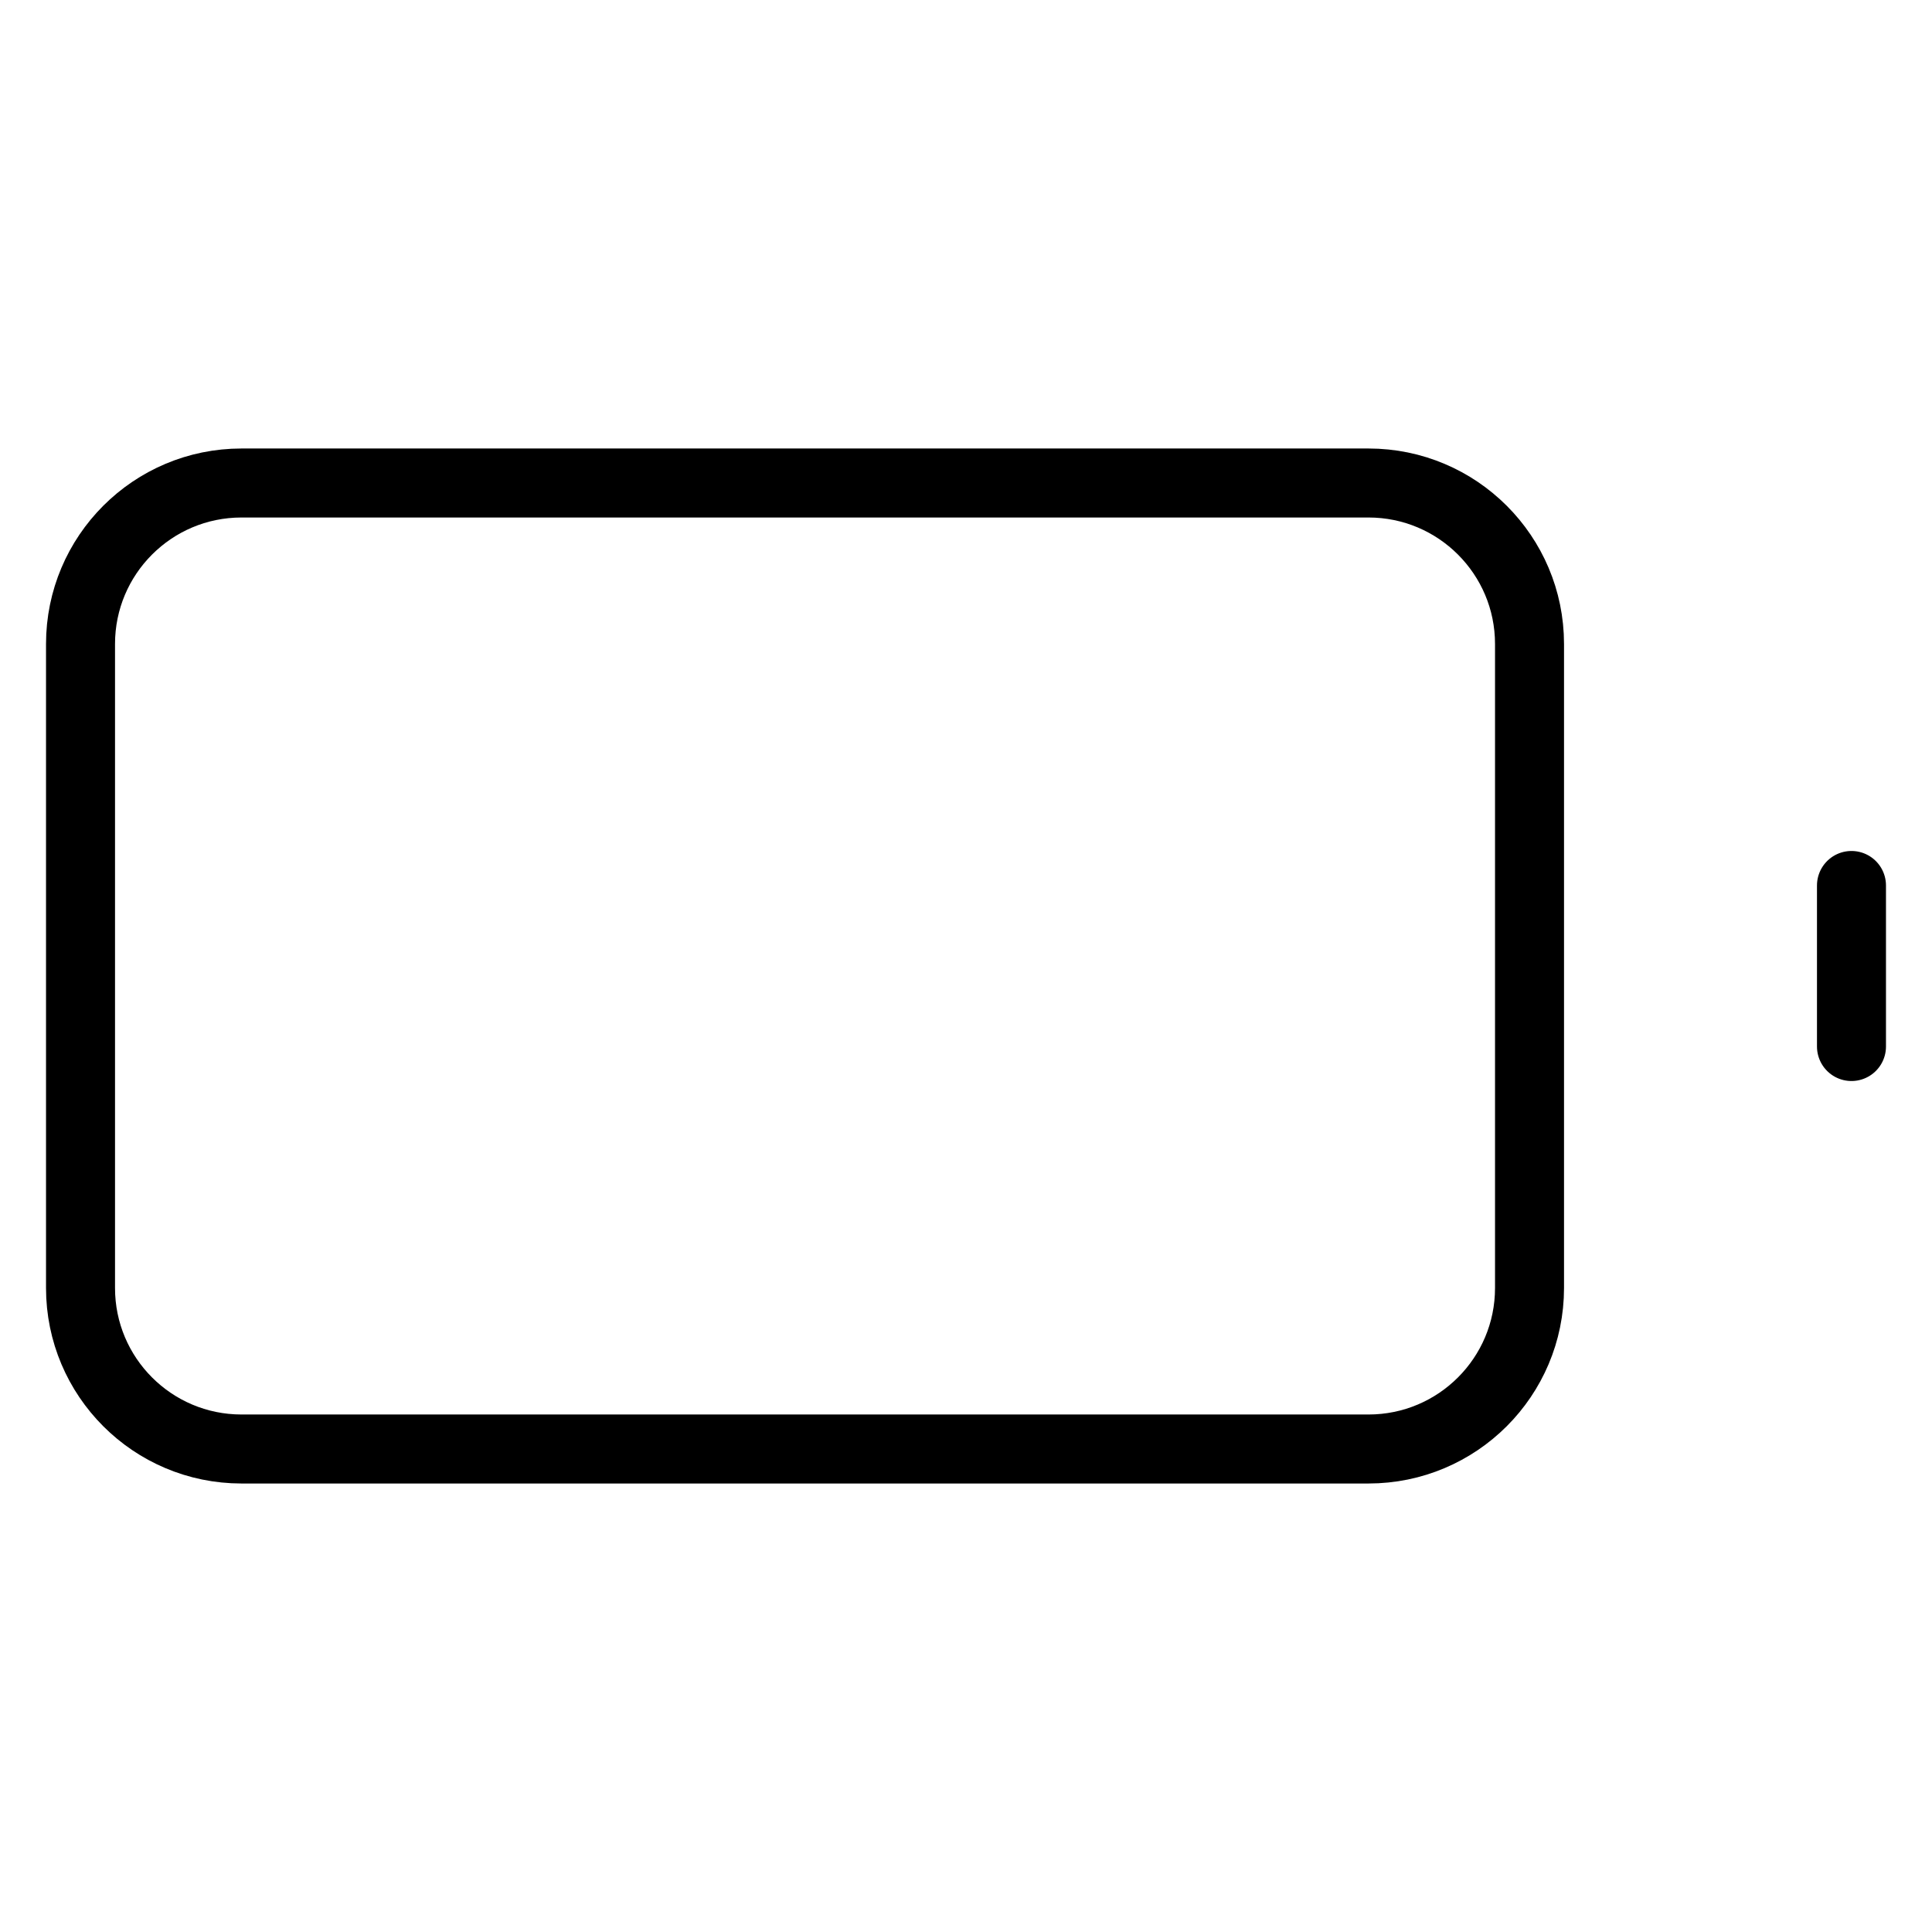 <svg width="28" height="28" viewBox="0 0 28 28" fill="none" xmlns="http://www.w3.org/2000/svg">
<path d="M26.833 15.167V12.833M3.5 7H19.833C21.122 7 22.167 8.045 22.167 9.333V18.667C22.167 19.955 21.122 21 19.833 21H3.5C2.211 21 1.167 19.955 1.167 18.667V9.333C1.167 8.045 2.211 7 3.5 7Z" stroke="currentColor" stroke-linecap="round" stroke-linejoin="round"/>
</svg>
